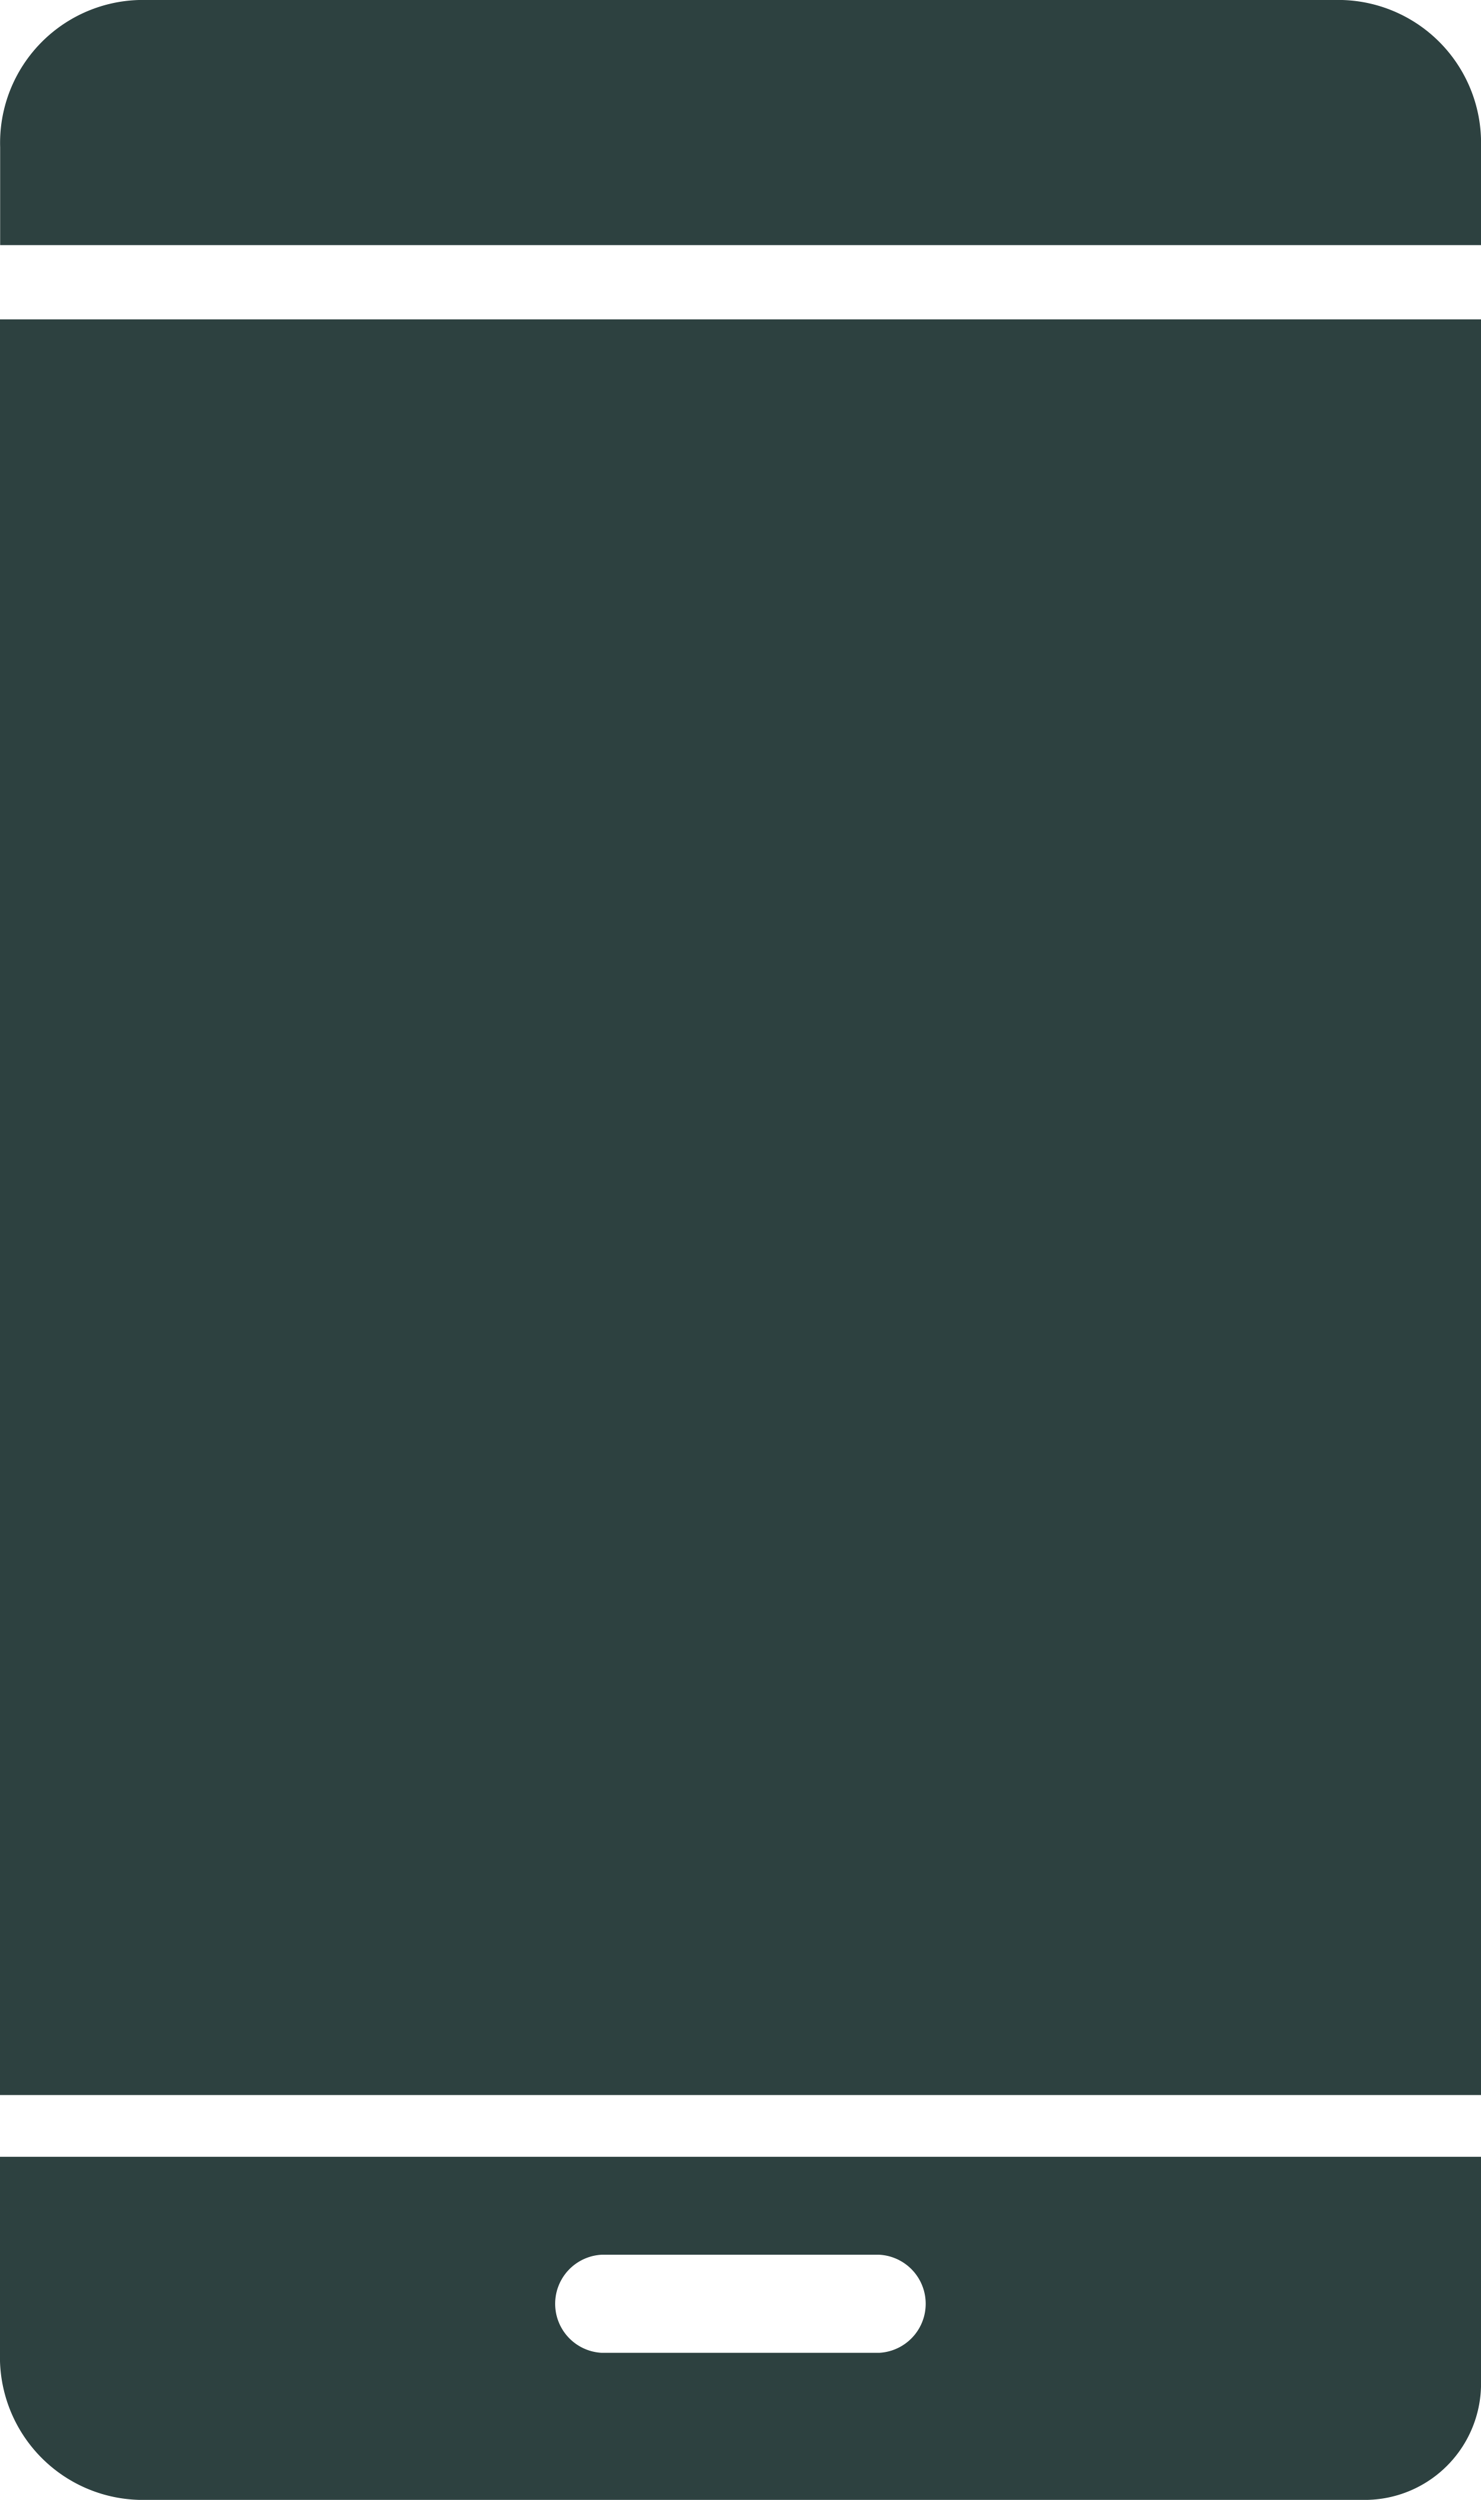<svg id="オンライン" xmlns="http://www.w3.org/2000/svg" width="10.074" height="17" viewBox="0 0 10.074 17">
  <path id="パス_13929" data-name="パス 13929" d="M354.074,191.52V190H344v1.333a.972.972,0,0,0,.944,1h8.361A.791.791,0,0,0,354.074,191.52Zm-4.093-.187h-1.889a.334.334,0,0,1,0-.667h1.889a.334.334,0,0,1,0,.667Z" transform="translate(-344 -175.333)" fill="#2d4140"/>
  <path id="パス_13930" data-name="パス 13930" d="M354.074,144a.972.972,0,0,0-.944-1h-8.185a.972.972,0,0,0-.944,1v.667h10.074Z" transform="translate(-344 -143)" fill="#2d4140"/>
  <rect id="長方形_3706" data-name="長方形 3706" width="10.074" height="12.075" transform="translate(0 2.172)" fill="#2d4140"/>
</svg>
